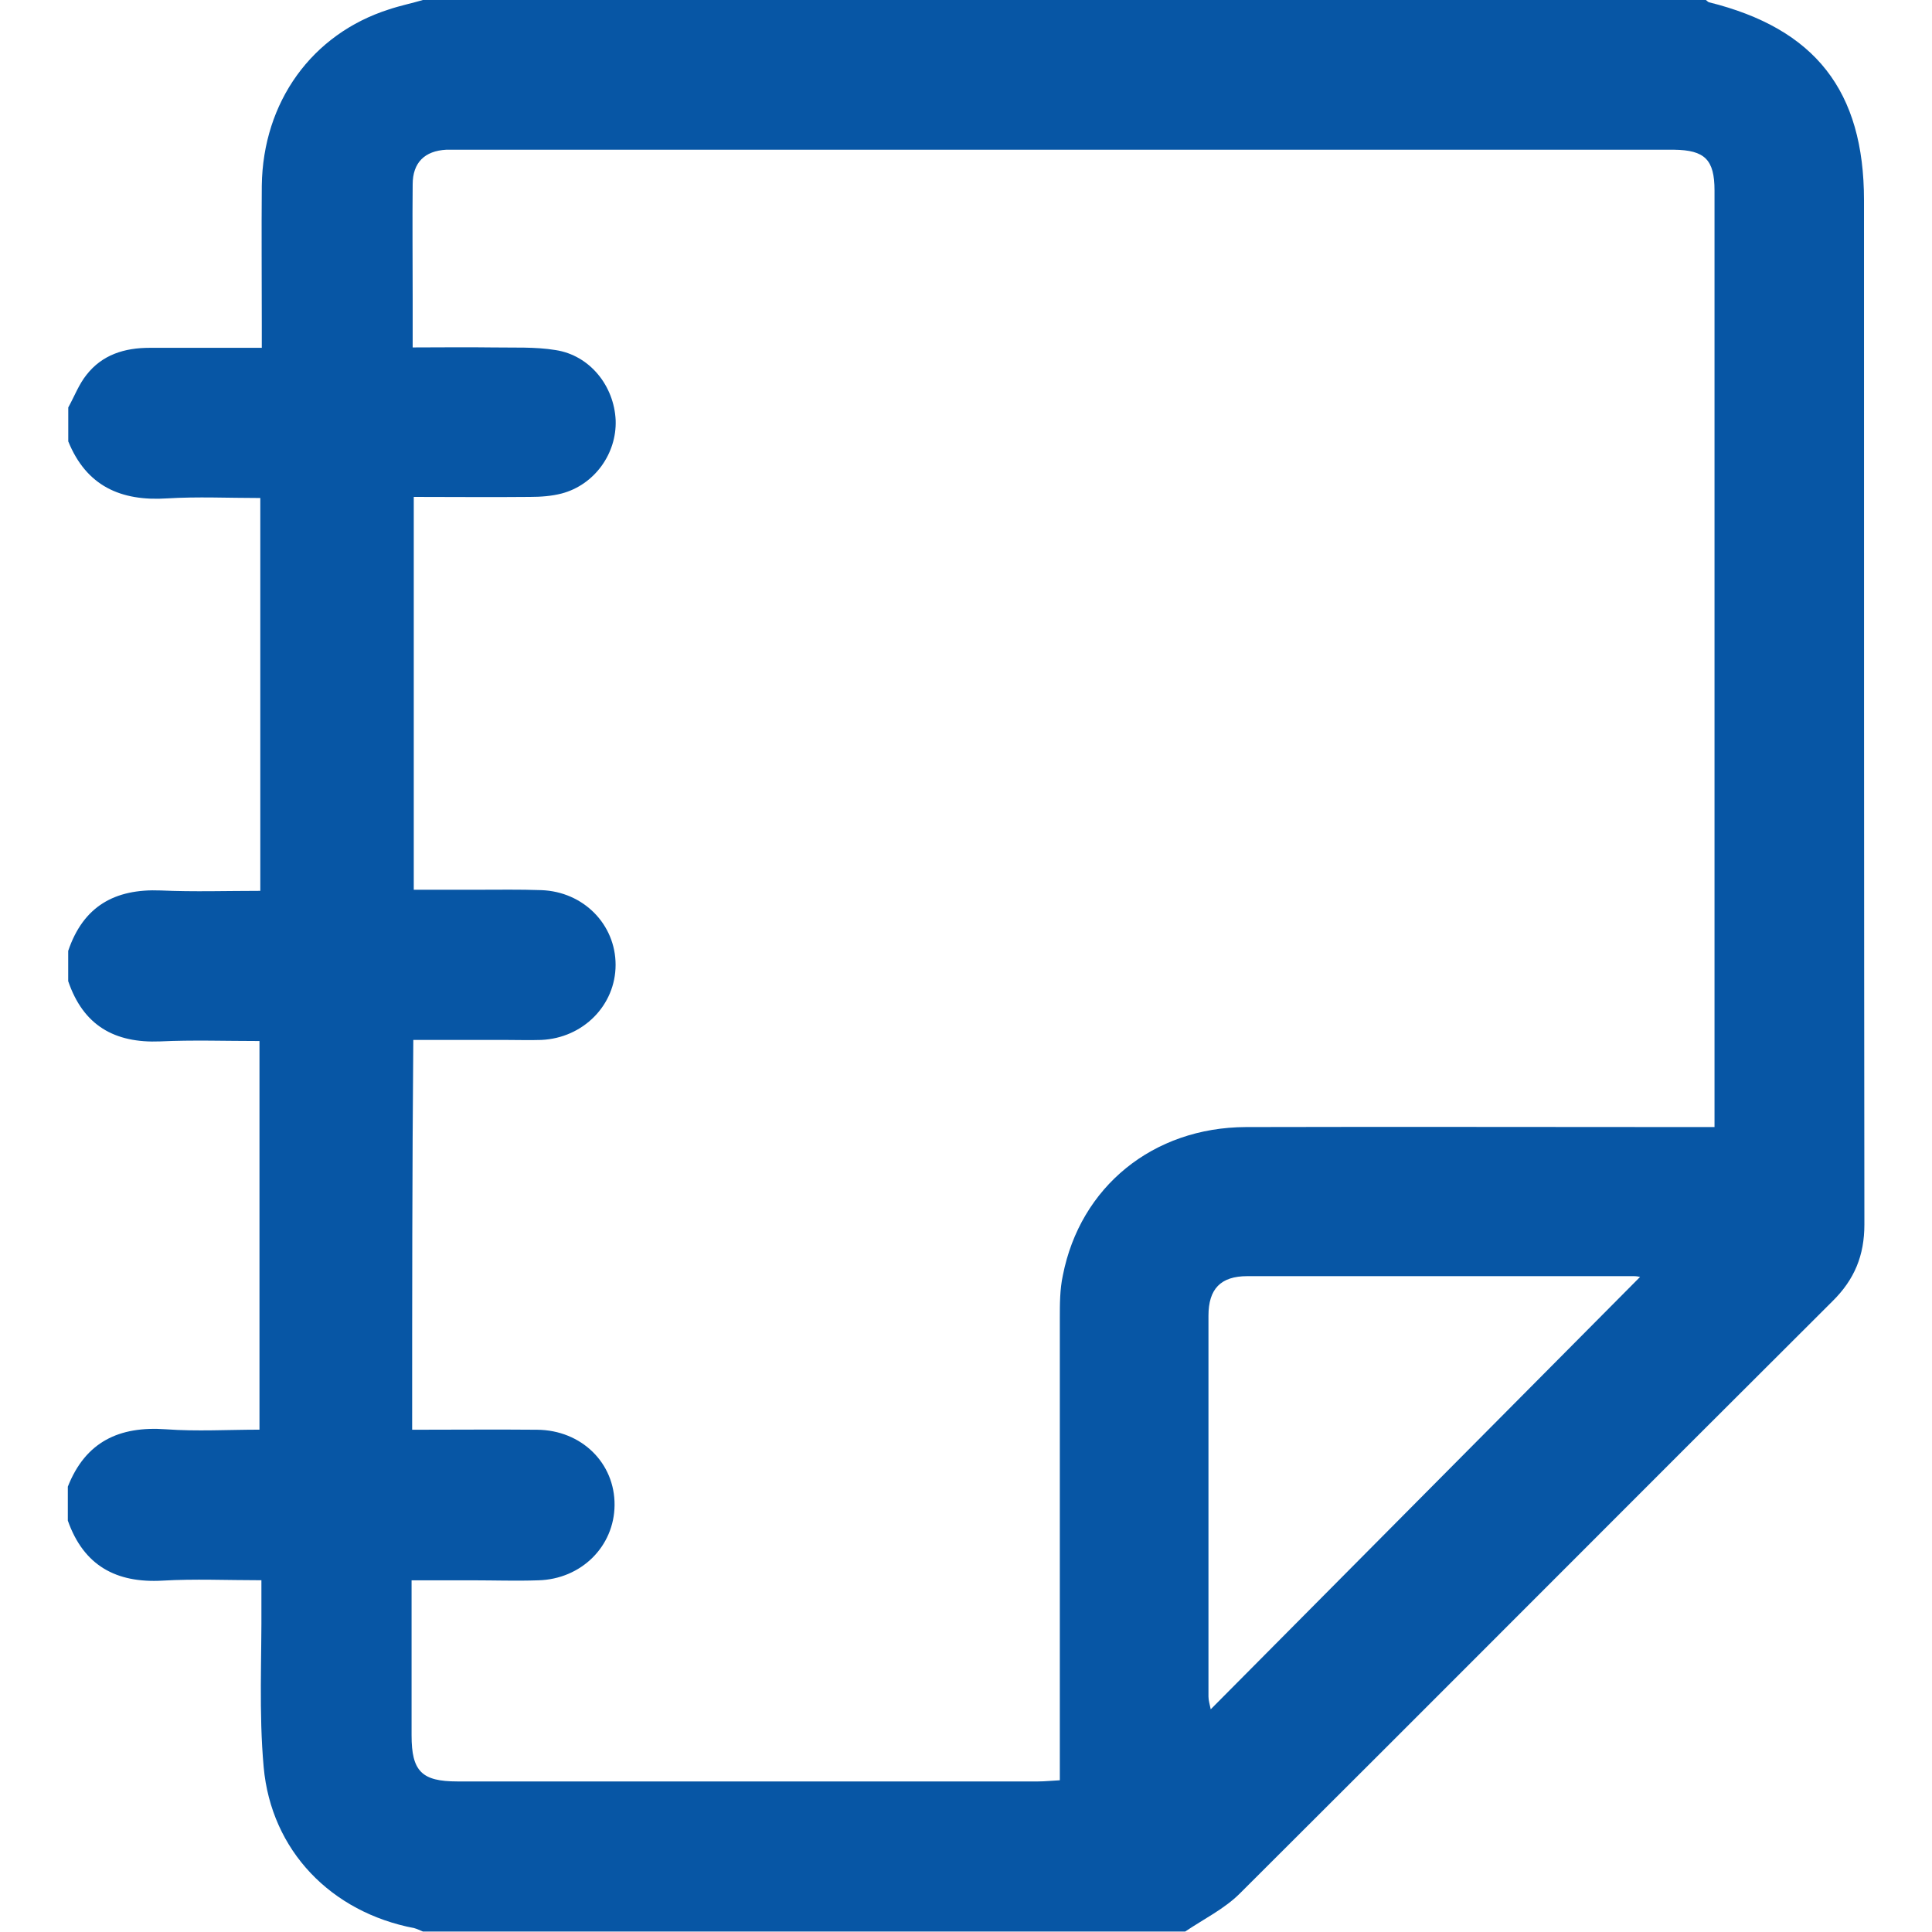 <svg height="30" viewBox="0 0 30 30" width="30" xmlns="http://www.w3.org/2000/svg"><g fill="none" fill-rule="evenodd"><path d="m0 0h30v30h-30z"/><path d="m.059 15.234c0-.158 0-.311 0-.469.234-.691.721-.967 1.436-.938.516.023 1.025.006 1.547.006 0-2.051 0-4.066 0-6.1-.498 0-.973-.023-1.447.006-.721.047-1.254-.193-1.535-.885 0-.176 0-.352 0-.527.094-.17.164-.357.281-.504.246-.316.592-.422.984-.422h1.74c0-.146 0-.252 0-.357 0-.721-.006-1.441 0-2.162.018-1.301.779-2.355 1.975-2.736.176-.059.352-.094.527-.146h19.922c.018.012.029.029.047.035 1.652.41 2.408 1.377 2.408 3.076 0 5.303 0 10.605.006 15.902 0 .48-.152.855-.498 1.195-3.07 3.059-6.129 6.135-9.199 9.193-.24.24-.562.398-.85.592-3.943 0-7.893 0-11.836 0-.047-.018-.088-.041-.135-.053-1.289-.246-2.221-1.201-2.338-2.502-.076-.844-.029-1.693-.035-2.543 0-.111 0-.223 0-.357-.539 0-1.037-.023-1.535.006-.721.041-1.225-.234-1.471-.932 0-.176 0-.352 0-.527.275-.697.797-.943 1.523-.891.48.035.967.006 1.453.006 0-2.033 0-4.025 0-6.035-.527 0-1.037-.018-1.541.006-.709.029-1.195-.246-1.43-.938zm5.344 6.967c.668 0 1.301-.006 1.939 0 .686.006 1.207.516 1.201 1.172-.006.639-.516 1.148-1.184 1.166-.34.012-.686 0-1.025 0-.311 0-.615 0-.943 0v2.408c0 .557.158.715.709.715h9.023c.105 0 .205-.012.334-.018 0-.146 0-.258 0-.375 0-2.268 0-4.529 0-6.797 0-.223 0-.451.047-.668.27-1.377 1.4-2.297 2.842-2.303 2.303-.006 4.605 0 6.914 0h.363c0-.756 0-1.465 0-2.18 0-4.119 0-8.238 0-12.363 0-.48-.152-.627-.627-.633-.018 0-.041 0-.059 0-6.27 0-12.539 0-18.803 0-.07 0-.135 0-.205 0-.334.018-.521.199-.521.539-.006.586 0 1.172 0 1.758v.773c.434 0 .832-.006 1.23 0 .334.006.668-.012.99.041.533.082.908.557.932 1.09.018.516-.328 1.002-.838 1.137-.158.041-.328.053-.492.053-.604.006-1.201 0-1.805 0v6.1h.984c.334 0 .662-.006.996.006.656.023 1.154.533 1.154 1.16s-.504 1.137-1.154 1.166c-.188.006-.369 0-.557 0-.475 0-.949 0-1.43 0-.018 2.045-.018 4.031-.018 6.053zm19.066-2.373c-.023-.006-.064-.012-.1-.012-1.998 0-4.002 0-6 0-.416 0-.604.199-.604.615v5.912c0 .059.018.117.035.199 2.232-2.25 4.447-4.477 6.668-6.715z" fill="#0756a5" fill-rule="nonzero" transform="translate(1)"/></g></svg>